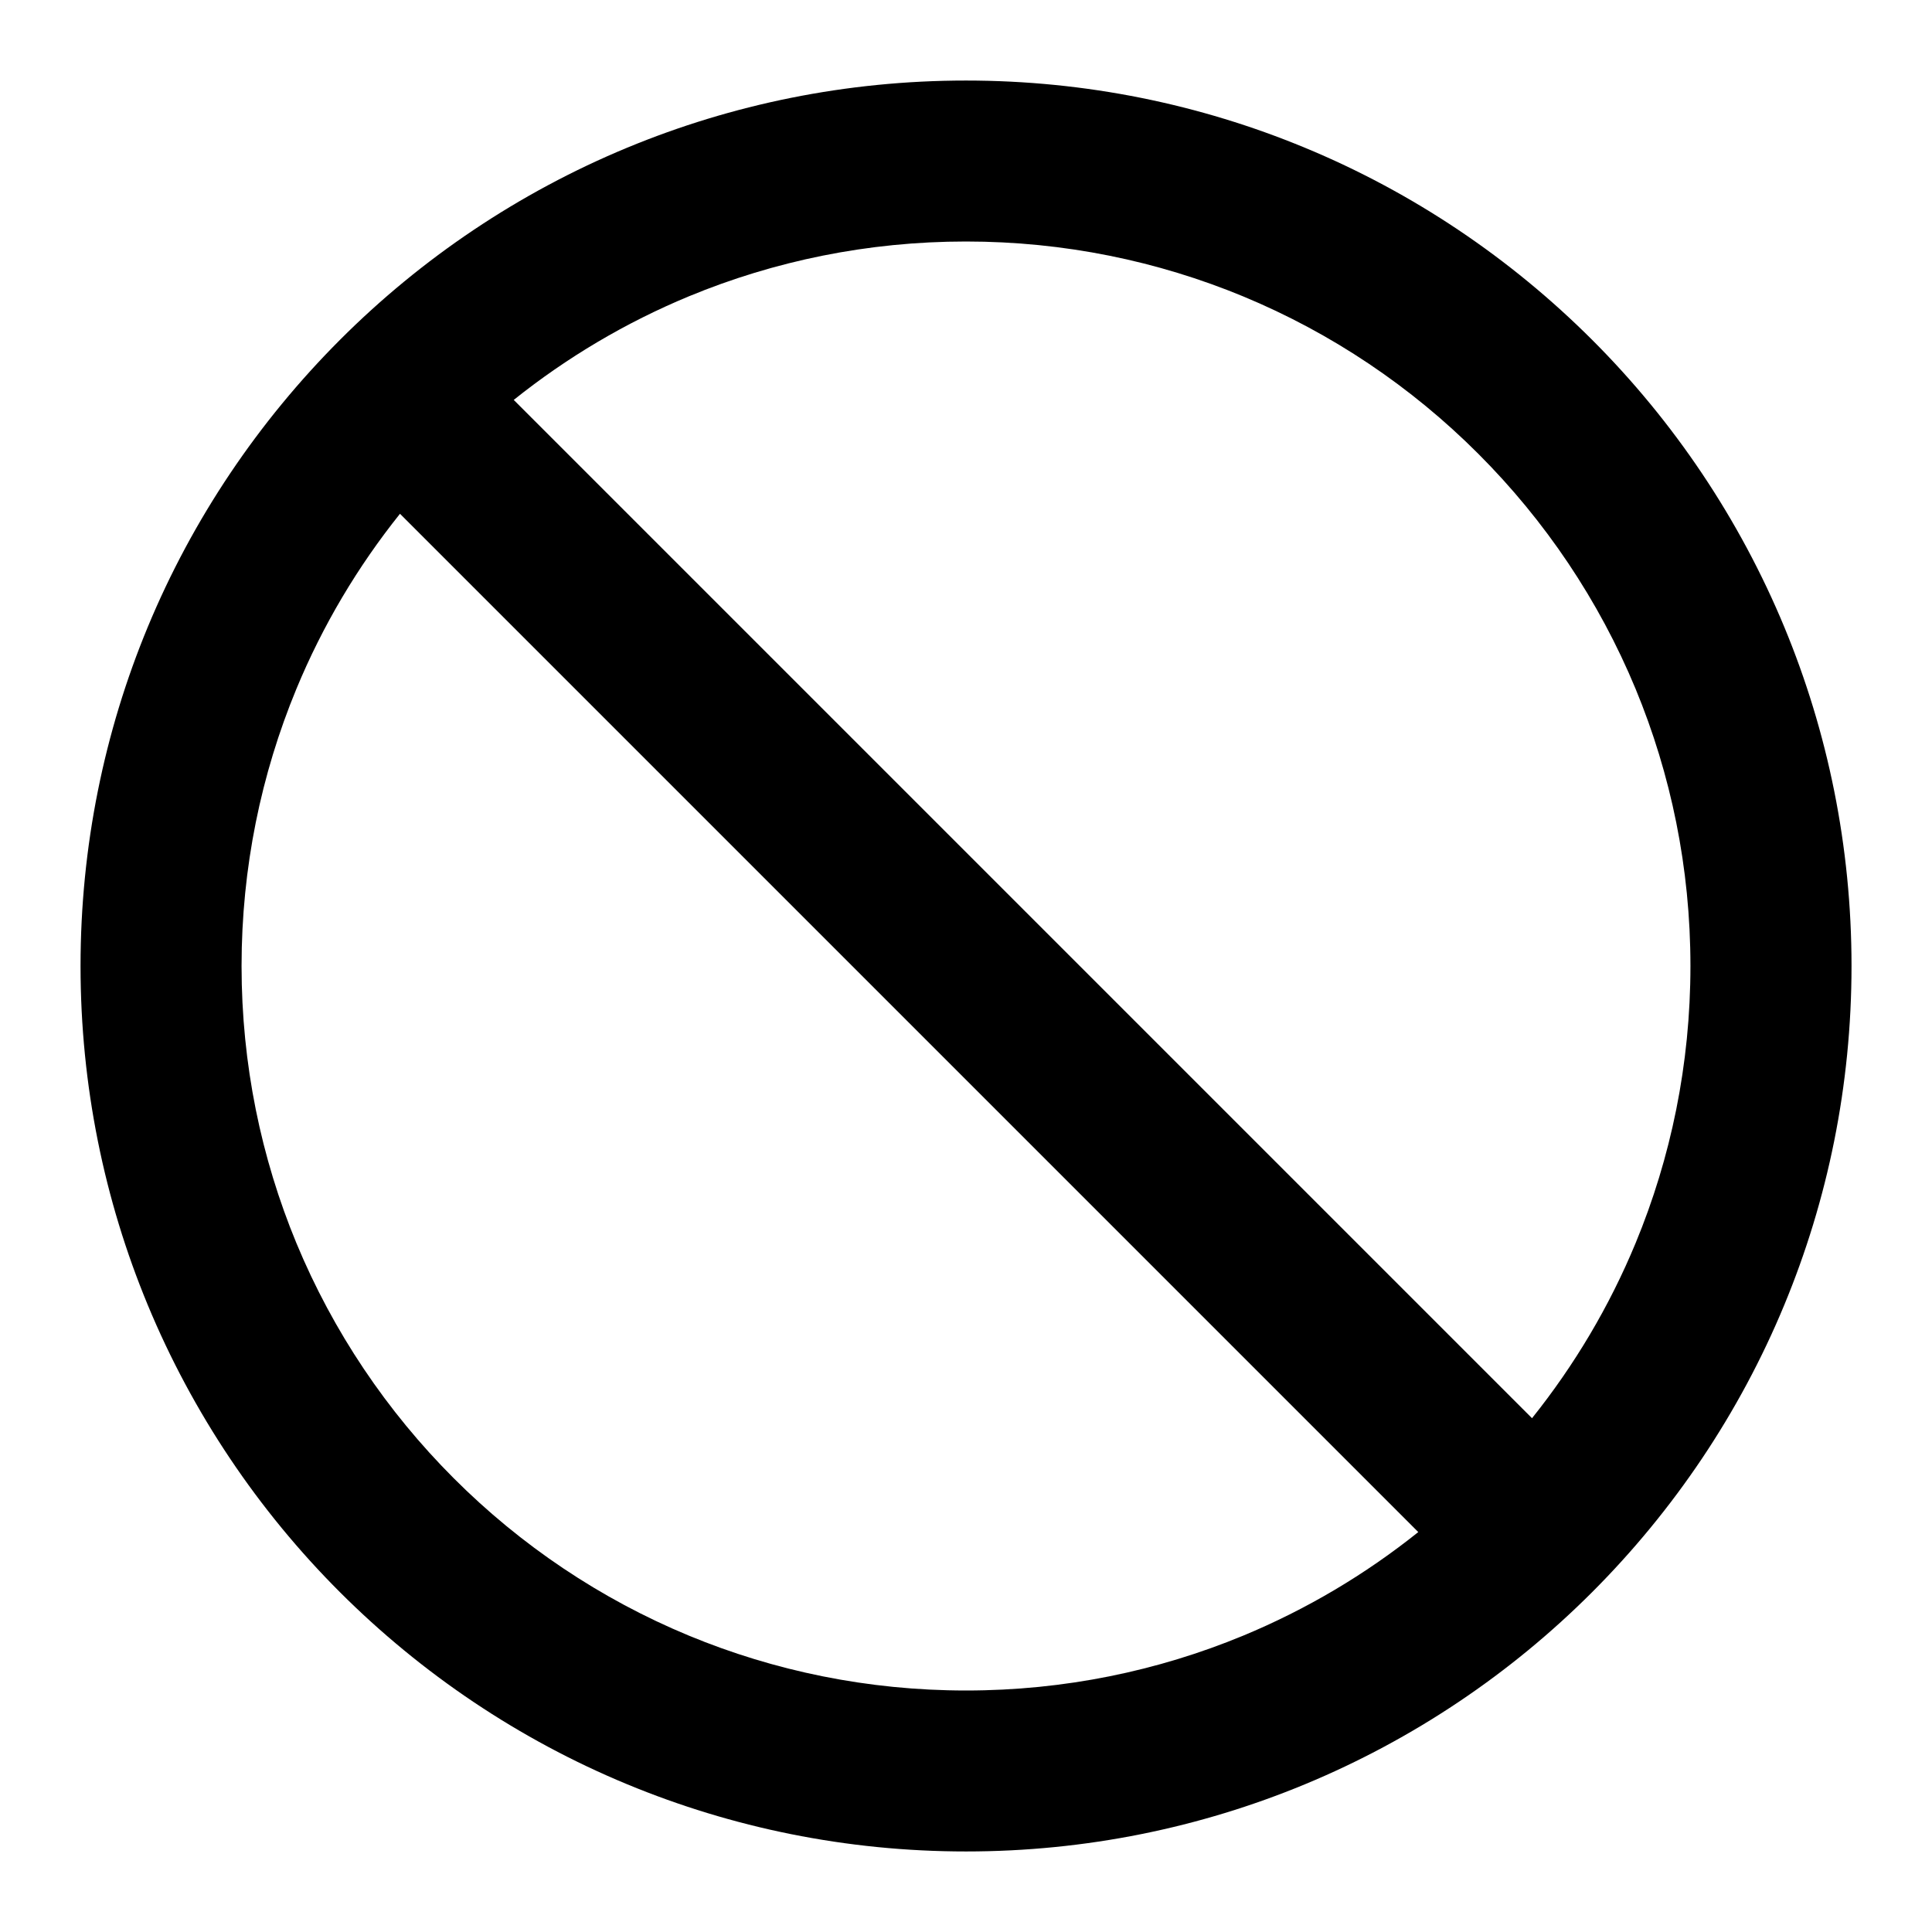 <!-- Generated by IcoMoon.io -->
<svg version="1.1" xmlns="http://www.w3.org/2000/svg" width="32" height="32" viewBox="0 0 32 32">
<title>slash</title>
<path d="M30.667 16c0-1.984-0.395-3.88-1.111-5.609-0.744-1.796-1.833-3.411-3.184-4.761s-2.965-2.441-4.761-3.184c-1.731-0.717-3.627-1.112-5.611-1.112s-3.88 0.395-5.609 1.111c-1.796 0.744-3.411 1.833-4.761 3.185s-2.441 2.965-3.185 4.761c-0.716 1.729-1.111 3.625-1.111 5.609s0.395 3.88 1.111 5.609c0.744 1.796 1.833 3.411 3.184 4.761s2.965 2.441 4.761 3.184c1.731 0.717 3.627 1.112 5.611 1.112s3.88-0.395 5.609-1.111c1.796-0.744 3.411-1.833 4.761-3.184s2.441-2.965 3.184-4.761c0.717-1.731 1.112-3.627 1.112-5.611zM25.376 23.491l-16.867-16.867c0.876-0.701 1.852-1.281 2.901-1.716 1.412-0.584 2.961-0.908 4.589-0.908s3.177 0.324 4.589 0.908c1.468 0.608 2.789 1.499 3.896 2.607 1.108 1.108 1.999 2.429 2.607 3.896 0.584 1.412 0.908 2.961 0.908 4.589s-0.324 3.177-0.908 4.589c-0.435 1.051-1.015 2.025-1.716 2.901zM6.624 8.509l16.867 16.867c-0.876 0.701-1.852 1.281-2.901 1.716-1.412 0.584-2.961 0.908-4.589 0.908s-3.177-0.324-4.589-0.908c-1.468-0.608-2.789-1.499-3.896-2.607-1.108-1.108-1.999-2.429-2.607-3.896-0.584-1.412-0.908-2.961-0.908-4.589s0.324-3.177 0.908-4.589c0.435-1.051 1.015-2.025 1.716-2.901z"></path>
</svg>
